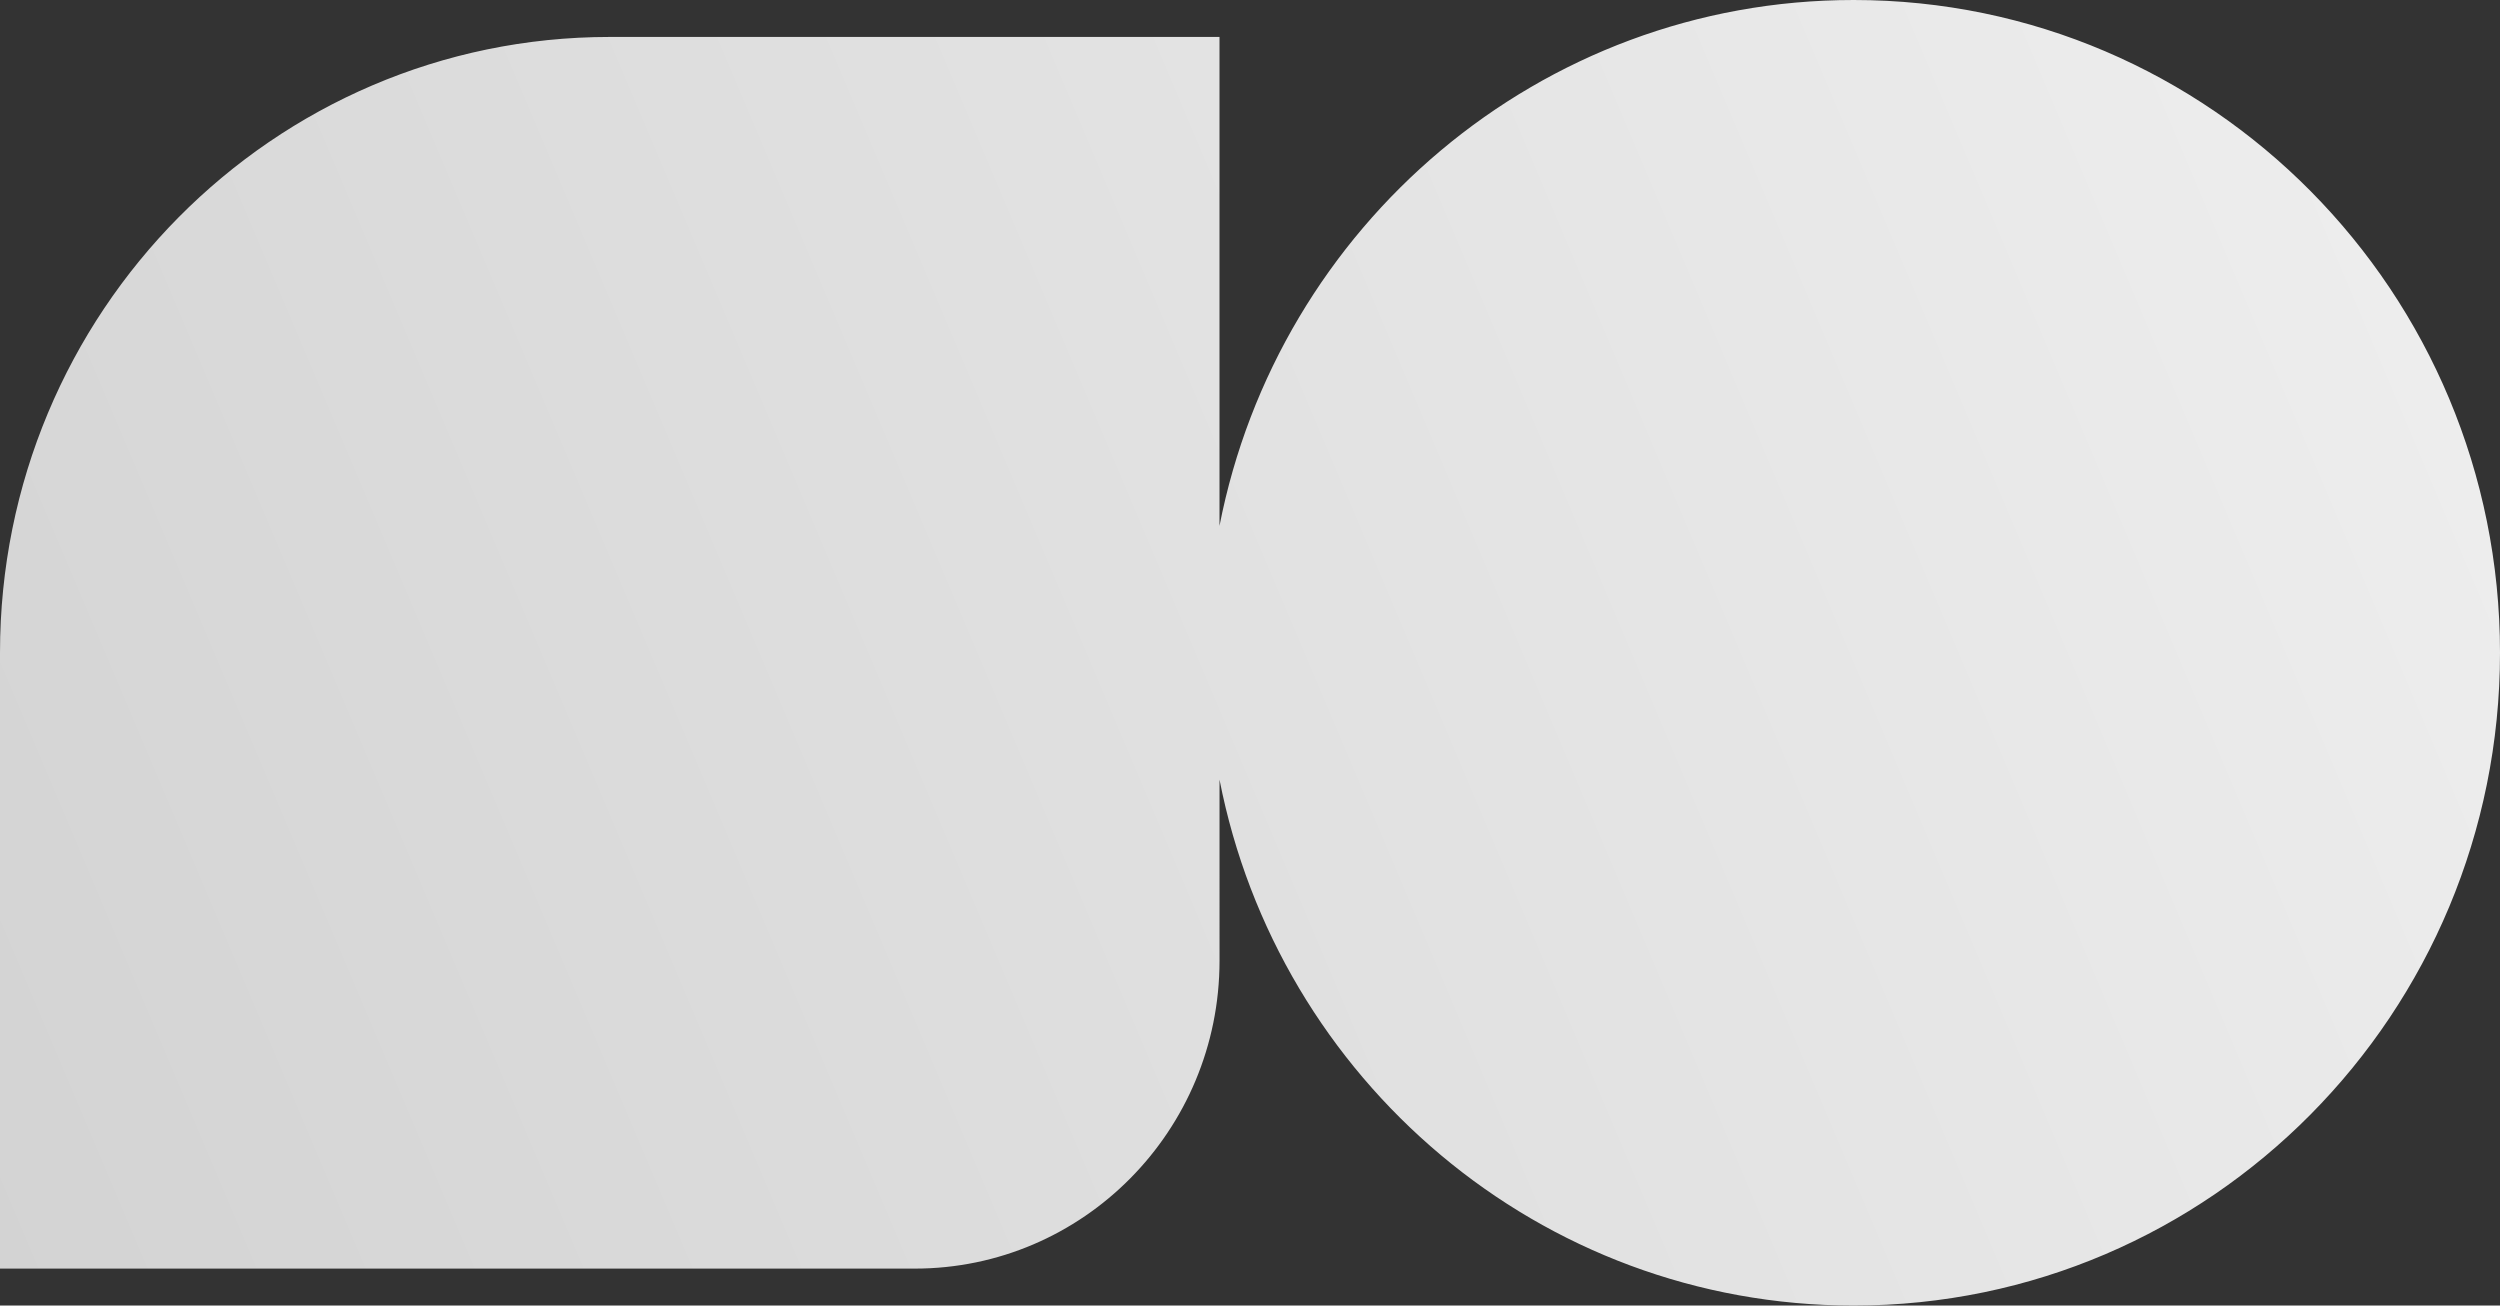 <svg xmlns:inkscape="http://www.inkscape.org/namespaces/inkscape" xmlns:sodipodi="http://sodipodi.sourceforge.net/DTD/sodipodi-0.dtd" xmlns="http://www.w3.org/2000/svg" xmlns:svg="http://www.w3.org/2000/svg" width="90" height="47" viewBox="0 0 90 47" fill="none" id="svg93" sodipodi:docname="logo_2.svg" inkscape:version="1.1 (c4e8f9e, 2021-05-24)"><rect x="0" y="0" width="90" height="47" fill="#333333" stroke="none"/><path d="M 66.732,47 C 79.582,47 90,36.479 90,23.5 90,10.521 79.582,0 66.732,0 55.428,0 46.007,8.141 43.902,18.933 V 1.33 H 21.951 C 9.828,1.33 0,11.256 0,23.5 v 22.17 h 32.927 c 6.062,0 10.976,-4.963 10.976,-11.085 V 28.067 C 46.007,38.859 55.428,47 66.732,47 Z" fill="url(#paint0_linear)" id="path82"></path><defs id="defs91"><linearGradient id="paint0_linear" x1="90" y1="3.1704601e-06" x2="-3.204" y2="39.425" gradientUnits="userSpaceOnUse"><stop stop-color="#EFEFEF" id="stop86"></stop><stop offset="1" stop-color="#D3D3D3" id="stop88"></stop></linearGradient></defs></svg>